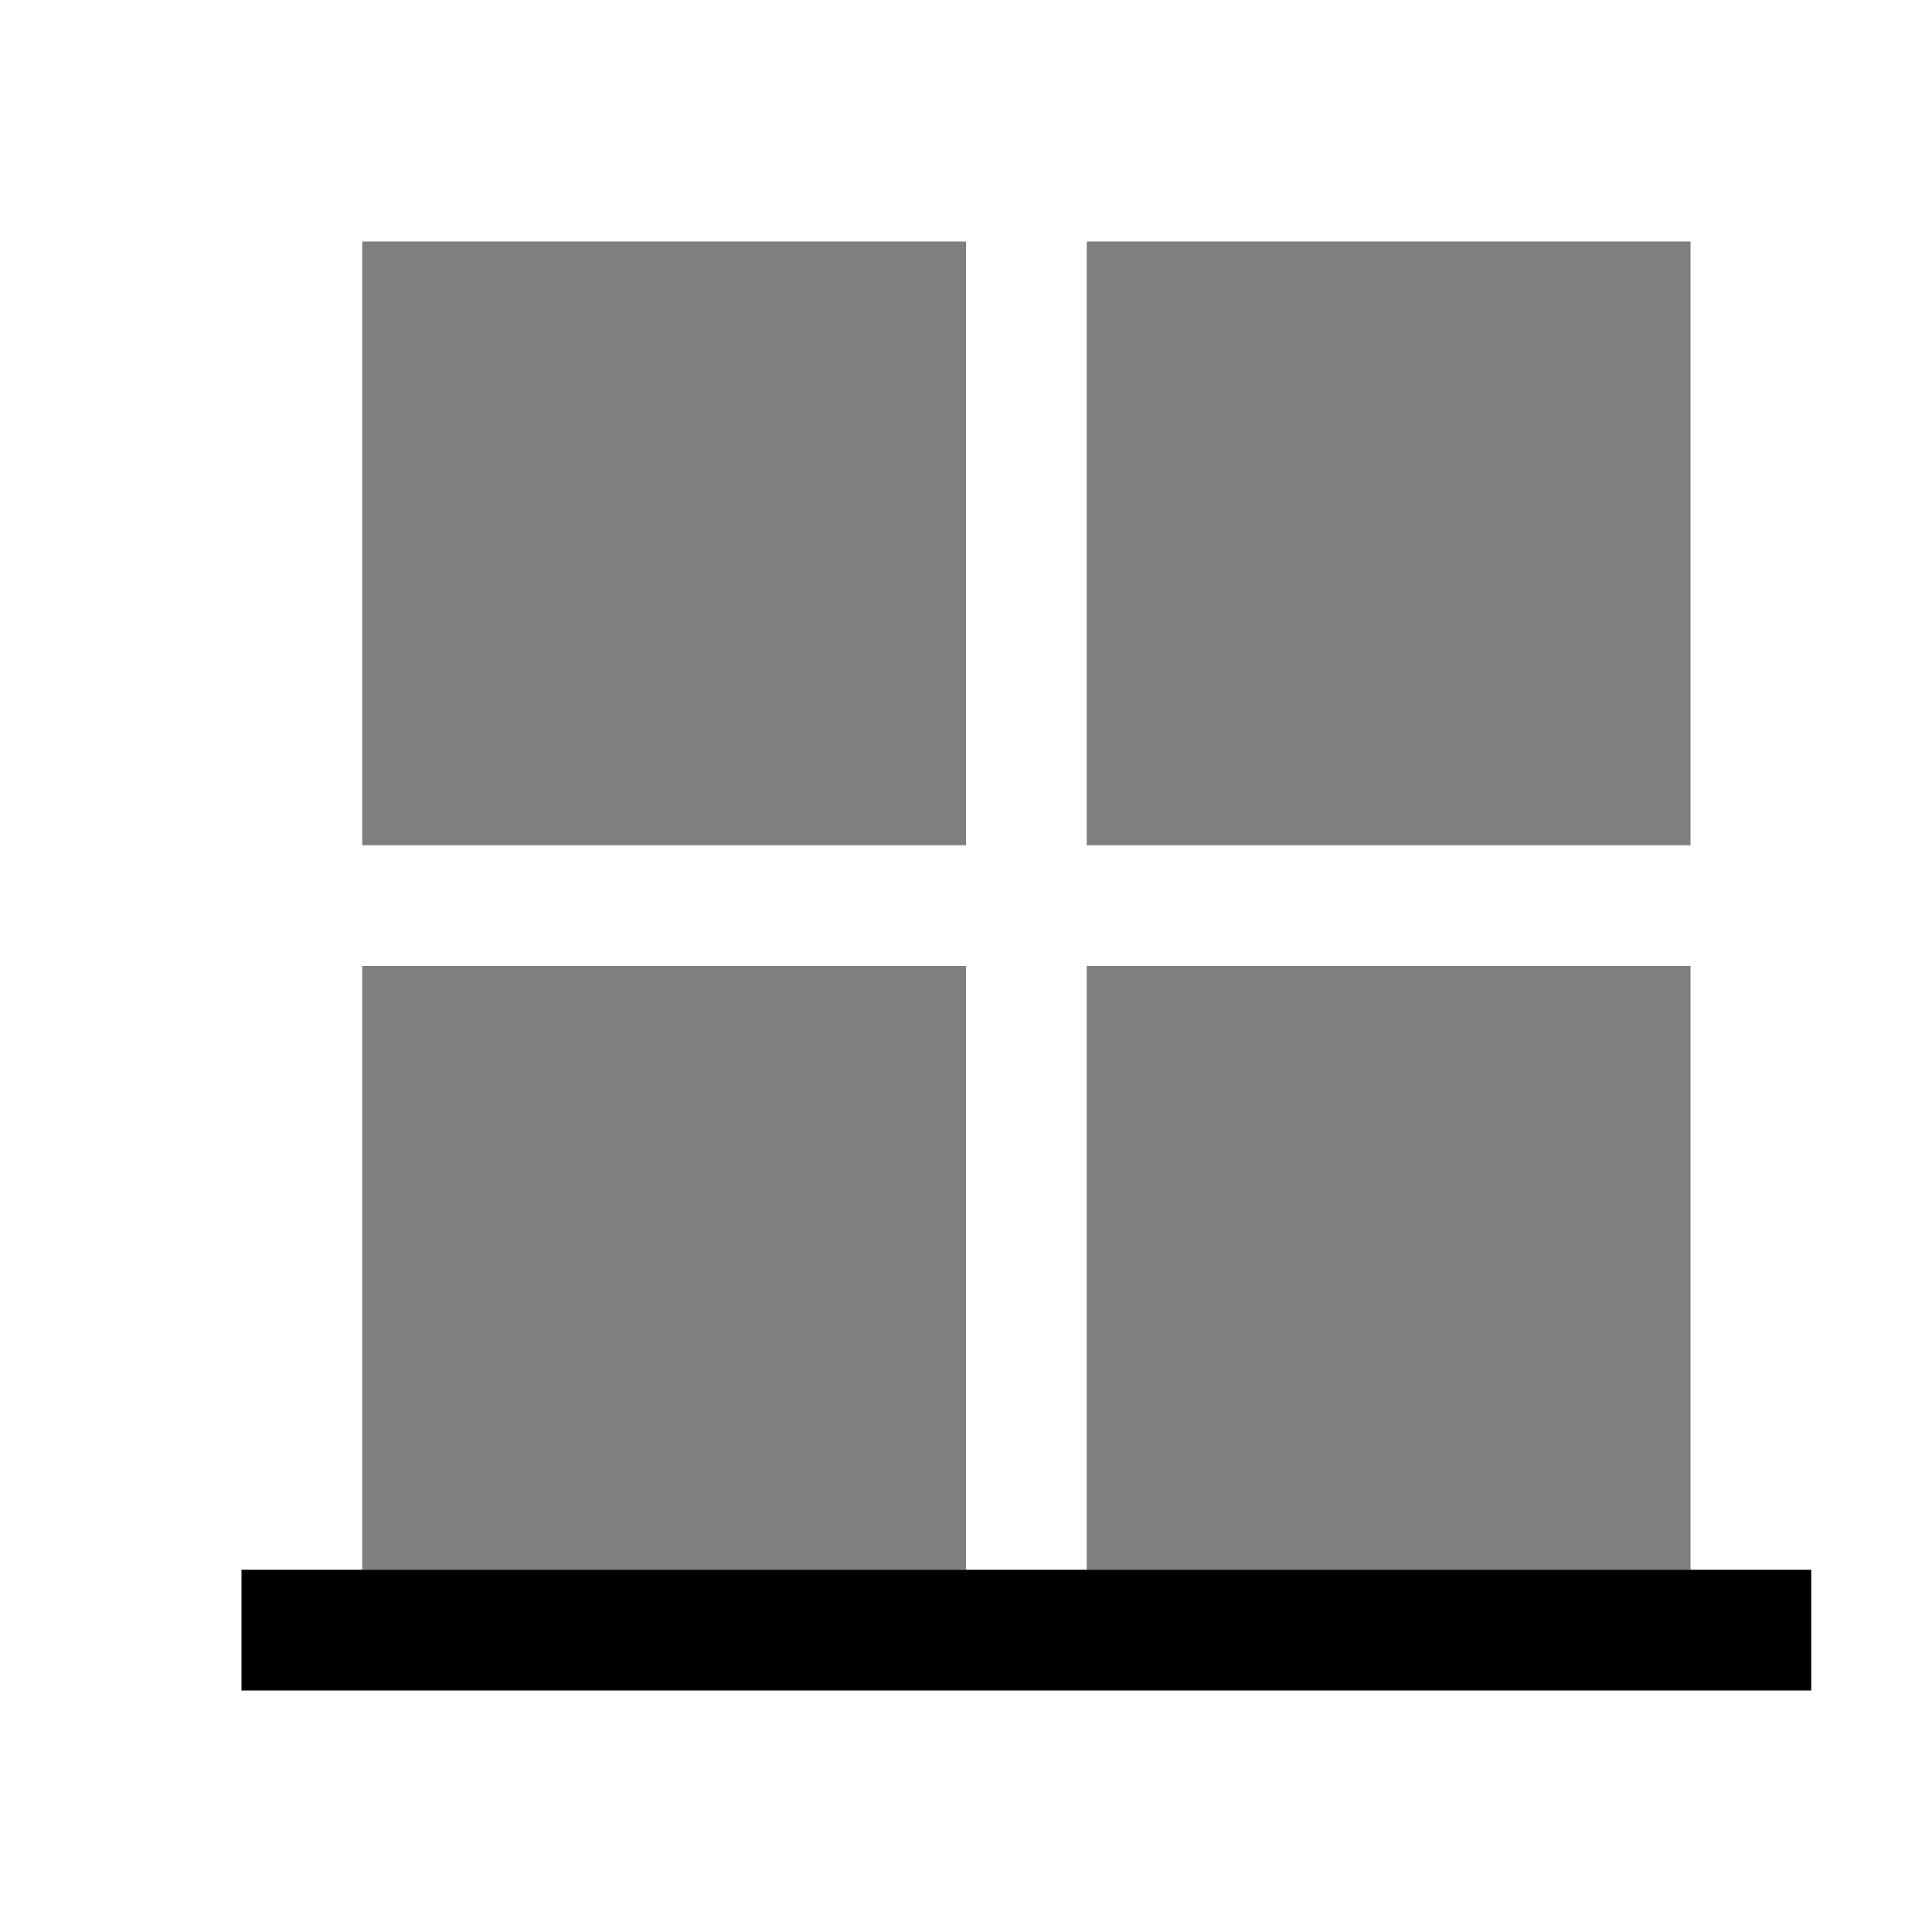 <svg version="1.1" viewBox="0 0 16 16" xmlns="http://www.w3.org/2000/svg">
 <defs>
  <style id="current-color-scheme" type="text/css">
   .ColorScheme-Text { color:#000000; } .ColorScheme-Highlight { color:#00b7eb; } .ColorScheme-NeutralText { color:#ff7800; } .ColorScheme-PositiveText { color:#33d17a; } .ColorScheme-NegativeText { color:#e01b24; }
  </style>
 </defs>
 <g transform="translate(-421.71 -531.79)" fill="currentColor">
  <path class="ColorScheme-ViewBackground" d="m2 1v6h1v-5h5v5h1v-5h5v5h1v-6h-13zm0 7v5h1v-5h-1zm6 0v5h1v-5h-1zm6 0v5h1v-5h-1z"/>
  <path class="ColorScheme-Text" d="m423.71 544.79h13v1h-13z"/>
  <path class="ColorScheme-Text" d="m435.71 533.79v5h-5v-5h5zm-6 0v5h-5v-5h5zm6 6v5h-5v-5h5zm-6 0v5h-5v-5h5z" fill="currentColor" fill-opacity=".5"/>
 </g>
</svg>
